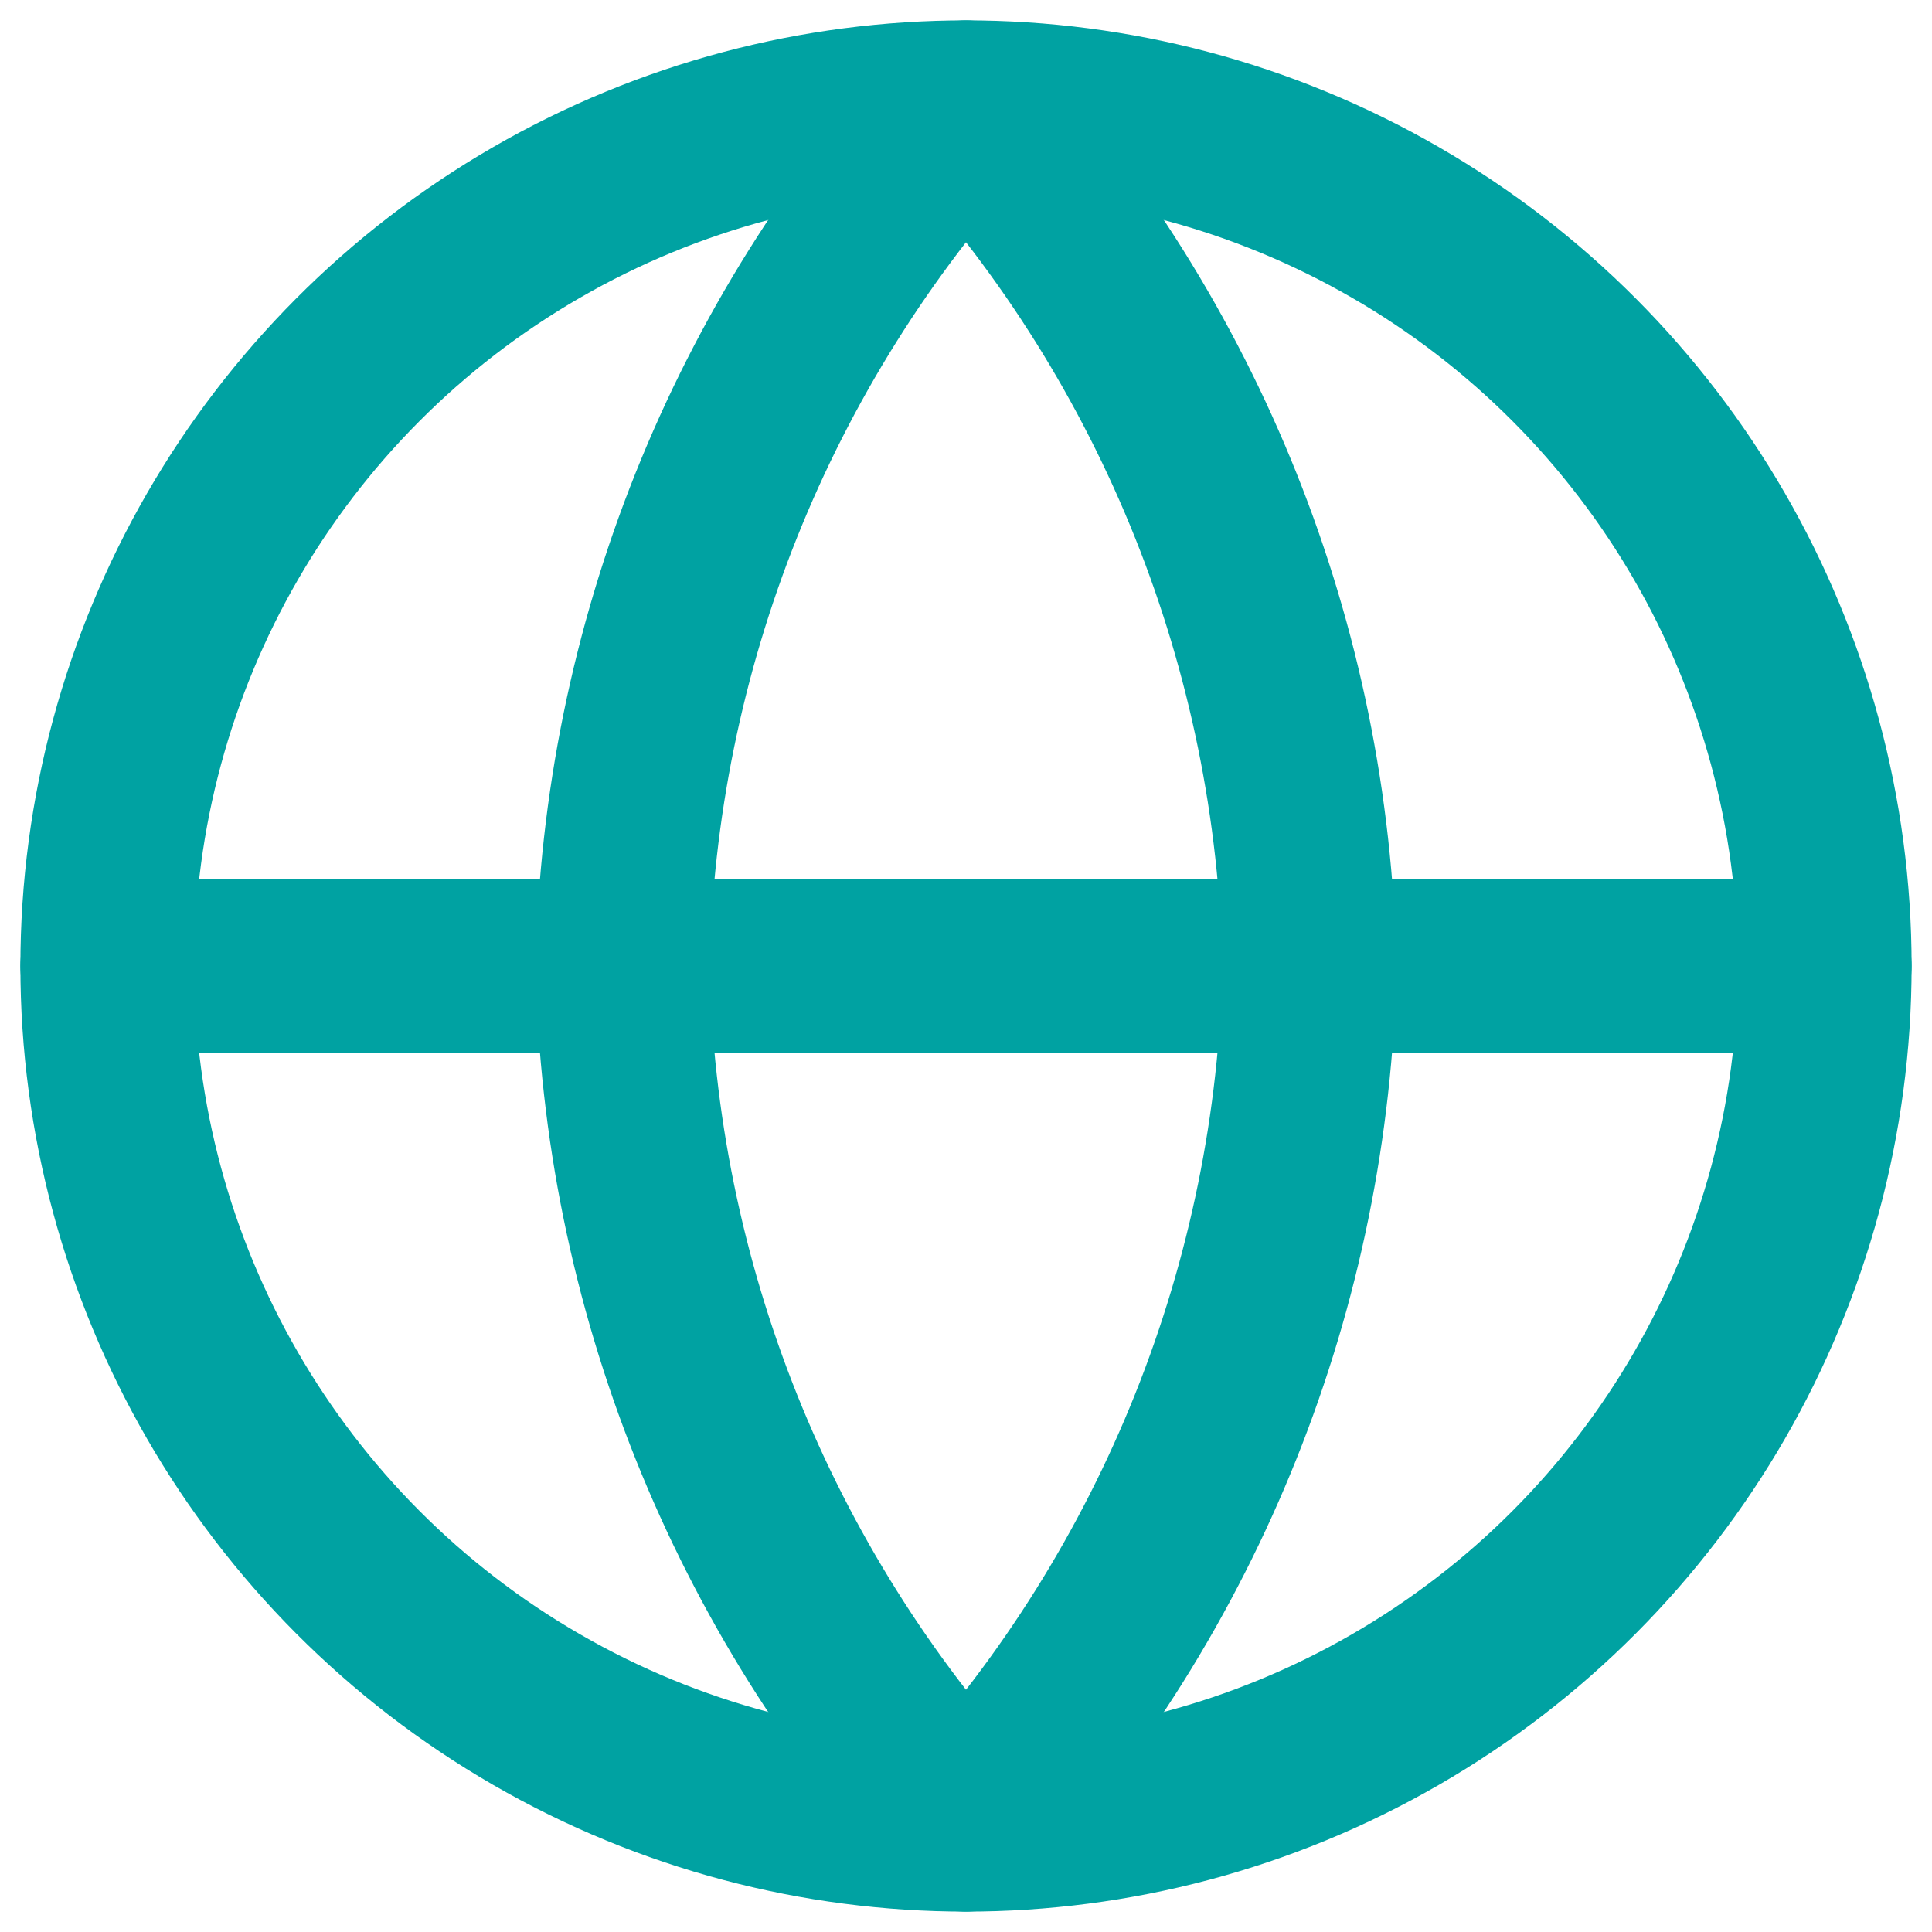 <?xml version="1.0" encoding="UTF-8"?>
<svg width="36px" height="36px" viewBox="0 0 36 36" version="1.1" xmlns="http://www.w3.org/2000/svg" xmlns:xlink="http://www.w3.org/1999/xlink">
    <!-- Generator: Sketch 50.2 (55047) - http://www.bohemiancoding.com/sketch -->
    <title>globe</title>
    <desc>Created with Sketch.</desc>
    <defs></defs>
    <g id="Page-1" stroke="none" stroke-width="1" fill="none" fill-rule="evenodd" stroke-linecap="round" stroke-linejoin="round">
        <g id="globe" transform="translate(2, 2)" stroke="#00A2A2" stroke-width="3.24">
            <circle id="Oval" cx="16" cy="16" r="16"></circle>
            <path d="M0,16 L32,16" id="Shape"></path>
            <path d="M16,3.55271368e-16 C20.002,4.381 22.276,10.067 22.4,16 C22.276,21.933 20.002,27.619 16,32 C11.998,27.619 9.724,21.933 9.6,16 C9.724,10.067 11.998,4.381 16,0 Z" id="Shape"></path>
        </g>
    </g>
</svg>